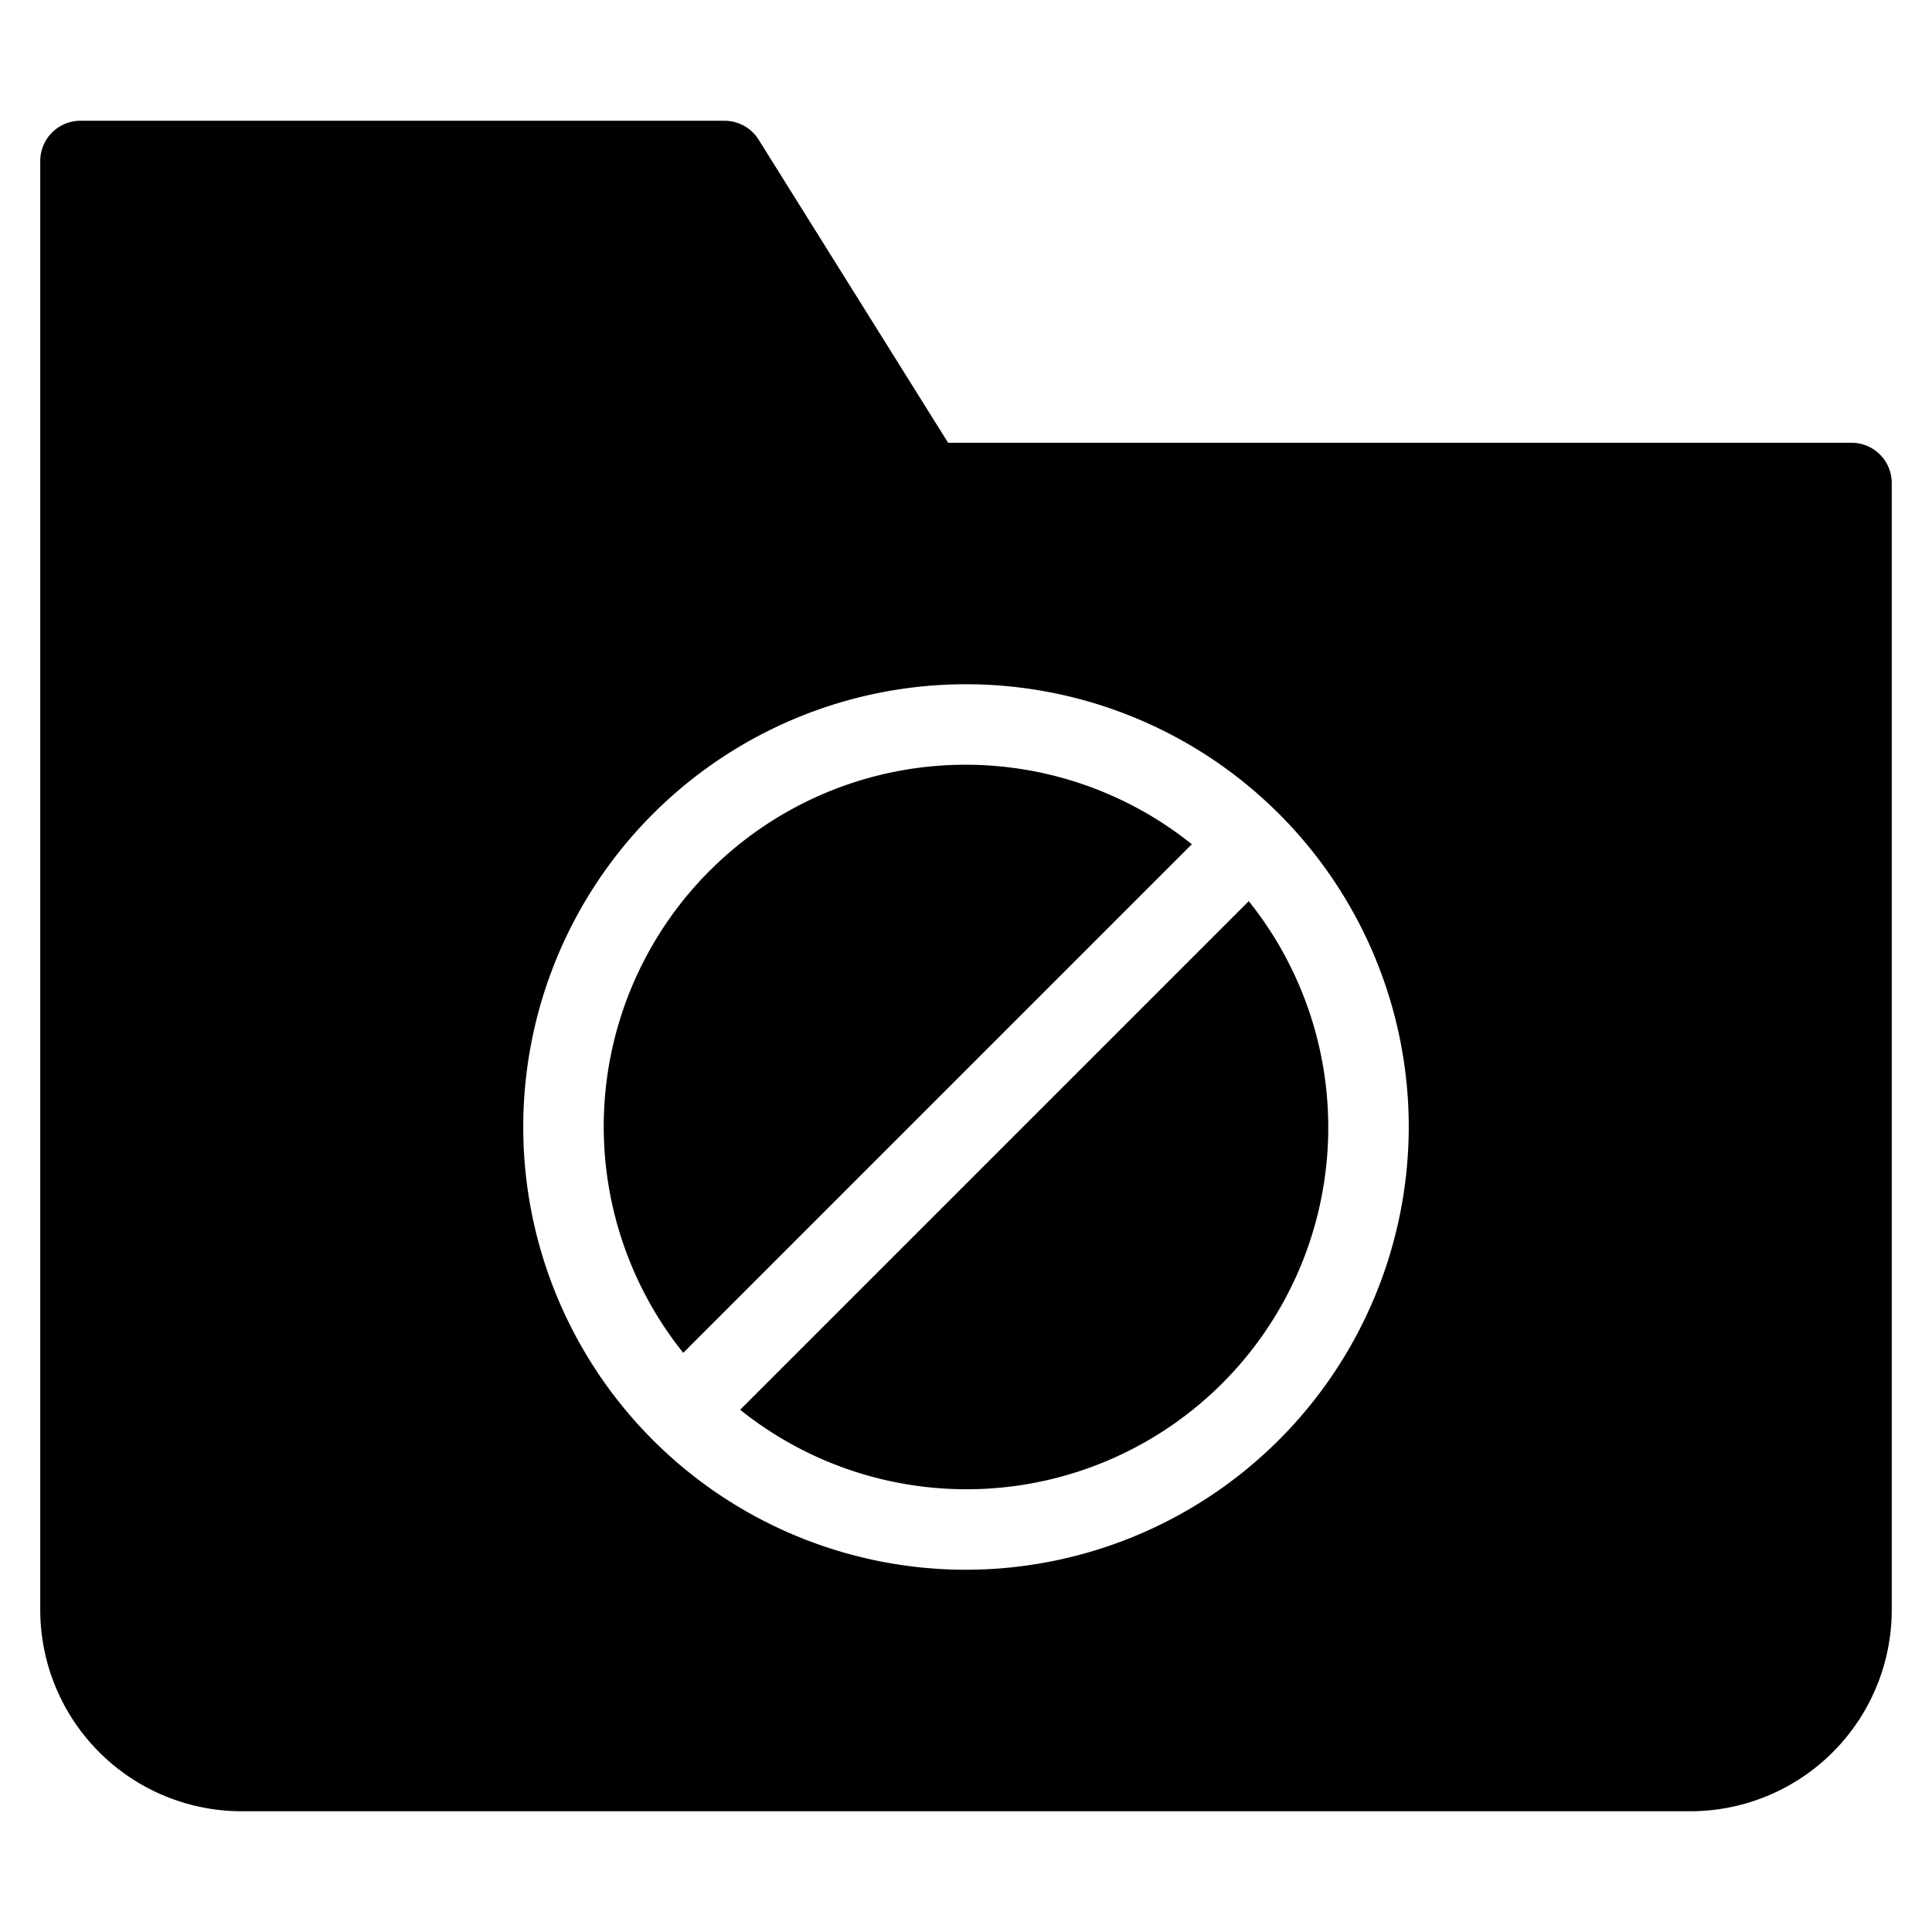 <svg xmlns="http://www.w3.org/2000/svg" viewBox="0 0 48 48"><g class="nc-icon-wrapper"><path d="M18.389,35.025A8.989,8.989,0,0,0,31.025,22.389Z"/><path d="M46,11H23.555L18.848,3.47A1,1,0,0,0,18,3H2A1,1,0,0,0,1,4V40a5.006,5.006,0,0,0,5,5H42a5.006,5.006,0,0,0,5-5V12A1,1,0,0,0,46,11ZM24,39A11,11,0,1,1,35,28,11.013,11.013,0,0,1,24,39Z"/><path d="M29.611,20.975A8.989,8.989,0,0,0,16.975,33.611Z"/></g></svg>